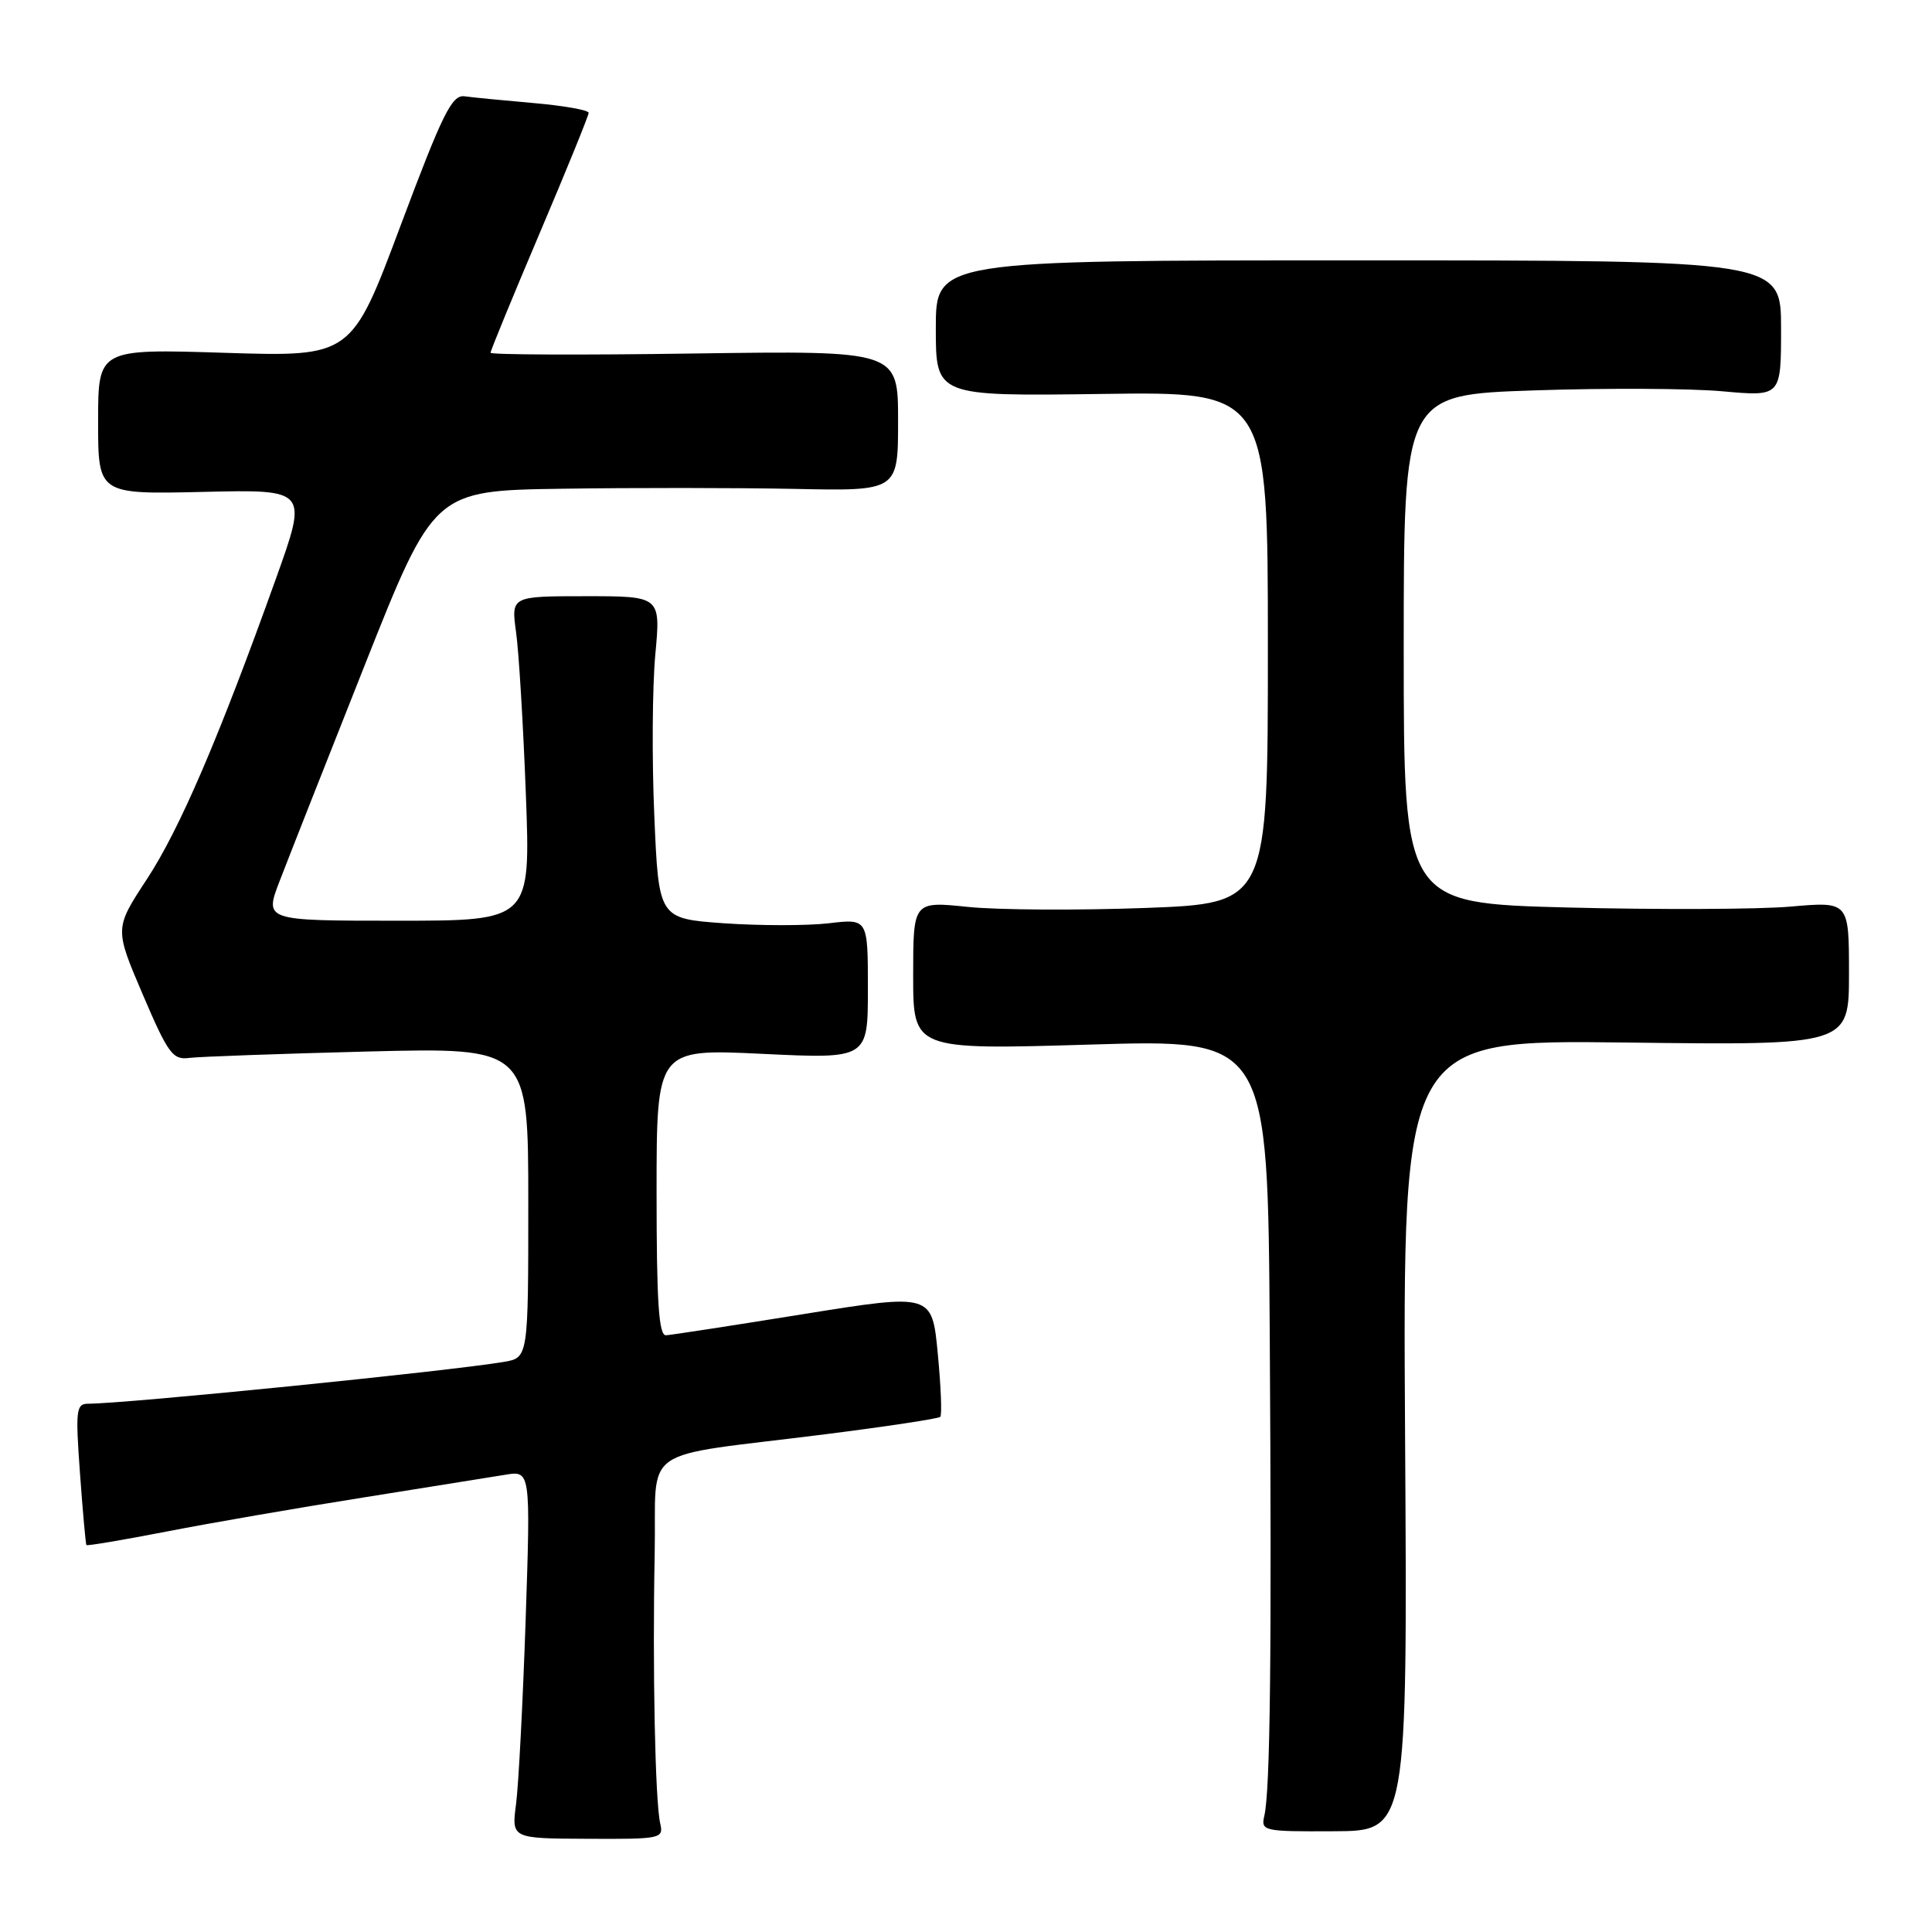 <?xml version="1.0" encoding="UTF-8" standalone="no"?>
<!DOCTYPE svg PUBLIC "-//W3C//DTD SVG 1.1//EN" "http://www.w3.org/Graphics/SVG/1.1/DTD/svg11.dtd" >
<svg xmlns="http://www.w3.org/2000/svg" xmlns:xlink="http://www.w3.org/1999/xlink" version="1.1" viewBox="0 0 256 256">
 <g >
 <path fill="currentColor"
d=" M 87.48 241.60 C 86.81 238.70 86.45 221.04 86.75 205.84 C 87.04 191.20 84.14 193.23 109.33 190.05 C 117.48 189.02 124.35 187.98 124.59 187.74 C 124.83 187.51 124.68 183.73 124.26 179.35 C 123.50 171.39 123.50 171.39 106.50 174.12 C 97.15 175.63 88.94 176.89 88.25 176.93 C 87.29 176.98 87.00 172.57 87.00 157.99 C 87.00 138.97 87.00 138.97 101.00 139.64 C 115.00 140.31 115.00 140.31 115.00 131.01 C 115.00 121.72 115.00 121.72 109.81 122.34 C 106.95 122.67 100.72 122.67 95.95 122.34 C 87.28 121.72 87.28 121.72 86.70 108.11 C 86.37 100.62 86.44 91.01 86.83 86.75 C 87.55 79.00 87.55 79.00 77.64 79.00 C 67.73 79.00 67.73 79.00 68.38 83.75 C 68.75 86.36 69.33 96.04 69.68 105.25 C 70.31 122.00 70.31 122.00 52.67 122.00 C 35.03 122.00 35.03 122.00 37.05 116.75 C 38.16 113.86 43.21 101.04 48.28 88.26 C 57.50 65.01 57.50 65.01 74.50 64.76 C 83.85 64.62 97.69 64.63 105.25 64.78 C 119.00 65.07 119.00 65.07 119.00 55.76 C 119.00 46.46 119.00 46.46 92.00 46.84 C 77.15 47.06 65.00 47.01 65.00 46.74 C 65.00 46.46 67.92 39.35 71.50 30.92 C 75.08 22.50 78.00 15.31 78.00 14.95 C 78.00 14.59 74.74 14.01 70.75 13.66 C 66.76 13.31 62.62 12.91 61.55 12.76 C 59.88 12.54 58.65 15.03 53.08 29.89 C 46.57 47.28 46.57 47.28 29.78 46.75 C 13.00 46.22 13.00 46.22 13.00 55.86 C 13.00 65.50 13.00 65.50 26.90 65.18 C 40.80 64.85 40.80 64.85 36.56 76.68 C 28.98 97.84 23.79 109.91 19.44 116.53 C 15.18 123.03 15.18 123.03 18.91 131.76 C 22.27 139.62 22.89 140.47 25.07 140.18 C 26.41 140.01 37.06 139.63 48.75 139.33 C 70.00 138.80 70.00 138.80 70.00 159.36 C 70.00 179.91 70.00 179.91 66.75 180.46 C 59.32 181.71 16.83 185.98 11.71 186.00 C 10.08 186.00 9.99 186.79 10.60 195.25 C 10.97 200.34 11.35 204.60 11.45 204.73 C 11.55 204.86 16.33 204.05 22.06 202.94 C 27.80 201.82 39.47 199.80 48.00 198.45 C 56.53 197.09 65.03 195.73 66.91 195.42 C 70.31 194.85 70.31 194.85 69.65 214.68 C 69.28 225.58 68.71 236.55 68.38 239.05 C 67.78 243.61 67.78 243.61 77.87 243.65 C 87.62 243.70 87.95 243.63 87.48 241.60 Z  M 186.18 190.19 C 185.86 137.78 185.86 137.78 215.43 138.14 C 245.00 138.51 245.00 138.51 245.00 128.98 C 245.00 119.45 245.00 119.45 237.25 120.13 C 232.99 120.50 219.71 120.55 207.75 120.25 C 186.00 119.68 186.00 119.68 186.00 86.00 C 186.00 52.31 186.00 52.31 203.25 51.73 C 212.74 51.41 223.99 51.46 228.25 51.85 C 236.00 52.55 236.00 52.55 236.00 43.53 C 236.00 34.50 236.00 34.50 180.00 34.50 C 124.00 34.50 124.00 34.50 124.00 43.50 C 124.00 52.50 124.00 52.50 146.00 52.20 C 168.00 51.89 168.00 51.89 168.00 85.80 C 168.00 119.70 168.00 119.70 151.75 120.31 C 142.81 120.64 132.24 120.58 128.25 120.17 C 121.00 119.42 121.00 119.42 121.00 129.27 C 121.00 139.11 121.00 139.11 144.50 138.41 C 168.00 137.70 168.00 137.70 168.25 177.10 C 168.52 219.30 168.31 237.24 167.53 240.60 C 167.06 242.62 167.38 242.70 176.77 242.65 C 186.50 242.61 186.50 242.61 186.18 190.19 Z "/>
</g>
</svg>